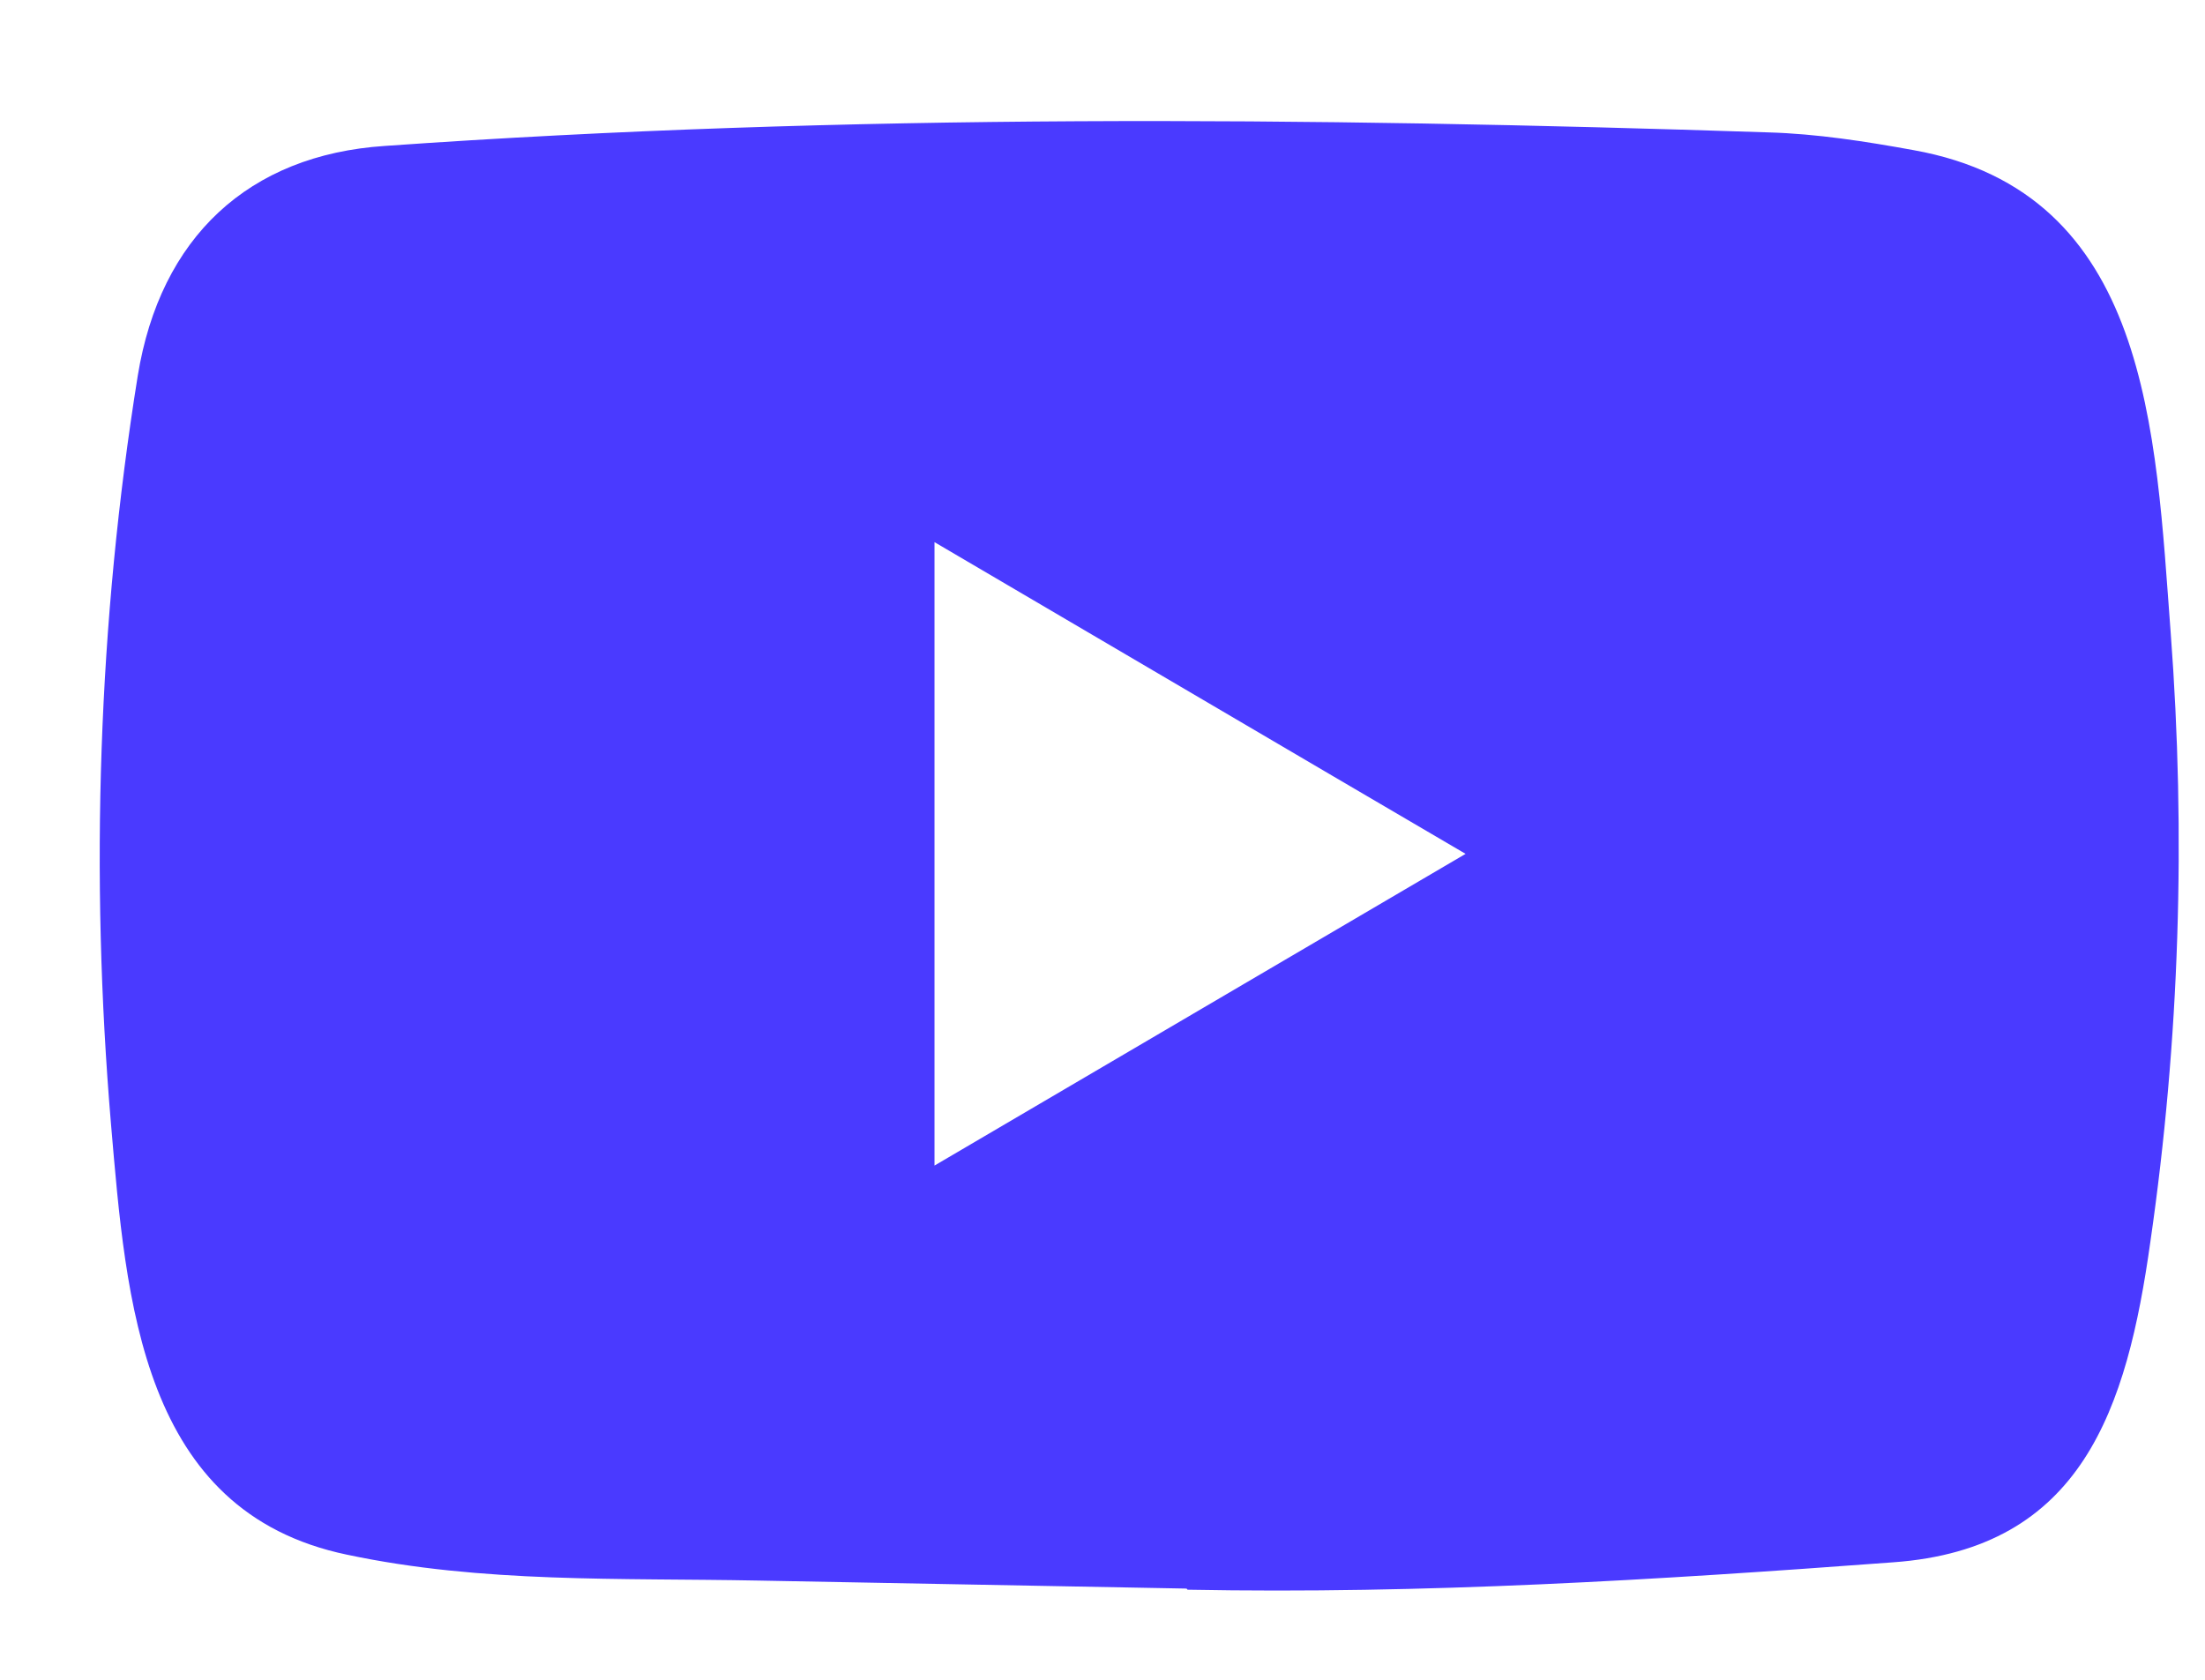 <svg width="21" height="16" viewBox="0 0 21 16" fill="none" xmlns="http://www.w3.org/2000/svg">
<path d="M11.288 15.131L7.226 15.055C5.911 15.029 4.592 15.082 3.303 14.808C1.341 14.398 1.202 12.39 1.057 10.706C0.857 8.338 0.934 5.927 1.312 3.579C1.526 2.262 2.366 1.476 3.665 1.39C8.05 1.08 12.465 1.116 16.84 1.261C17.302 1.274 17.768 1.347 18.224 1.43C20.473 1.833 20.528 4.108 20.673 6.023C20.819 7.959 20.758 9.904 20.48 11.826C20.257 13.417 19.83 14.752 18.03 14.881C15.774 15.049 13.57 15.185 11.308 15.142C11.308 15.131 11.295 15.131 11.288 15.131ZM8.9 11.102C10.6 10.105 12.268 9.124 13.958 8.133C12.255 7.136 10.59 6.155 8.9 5.164V11.102Z" fill="#4A3AFF"/>
</svg>
